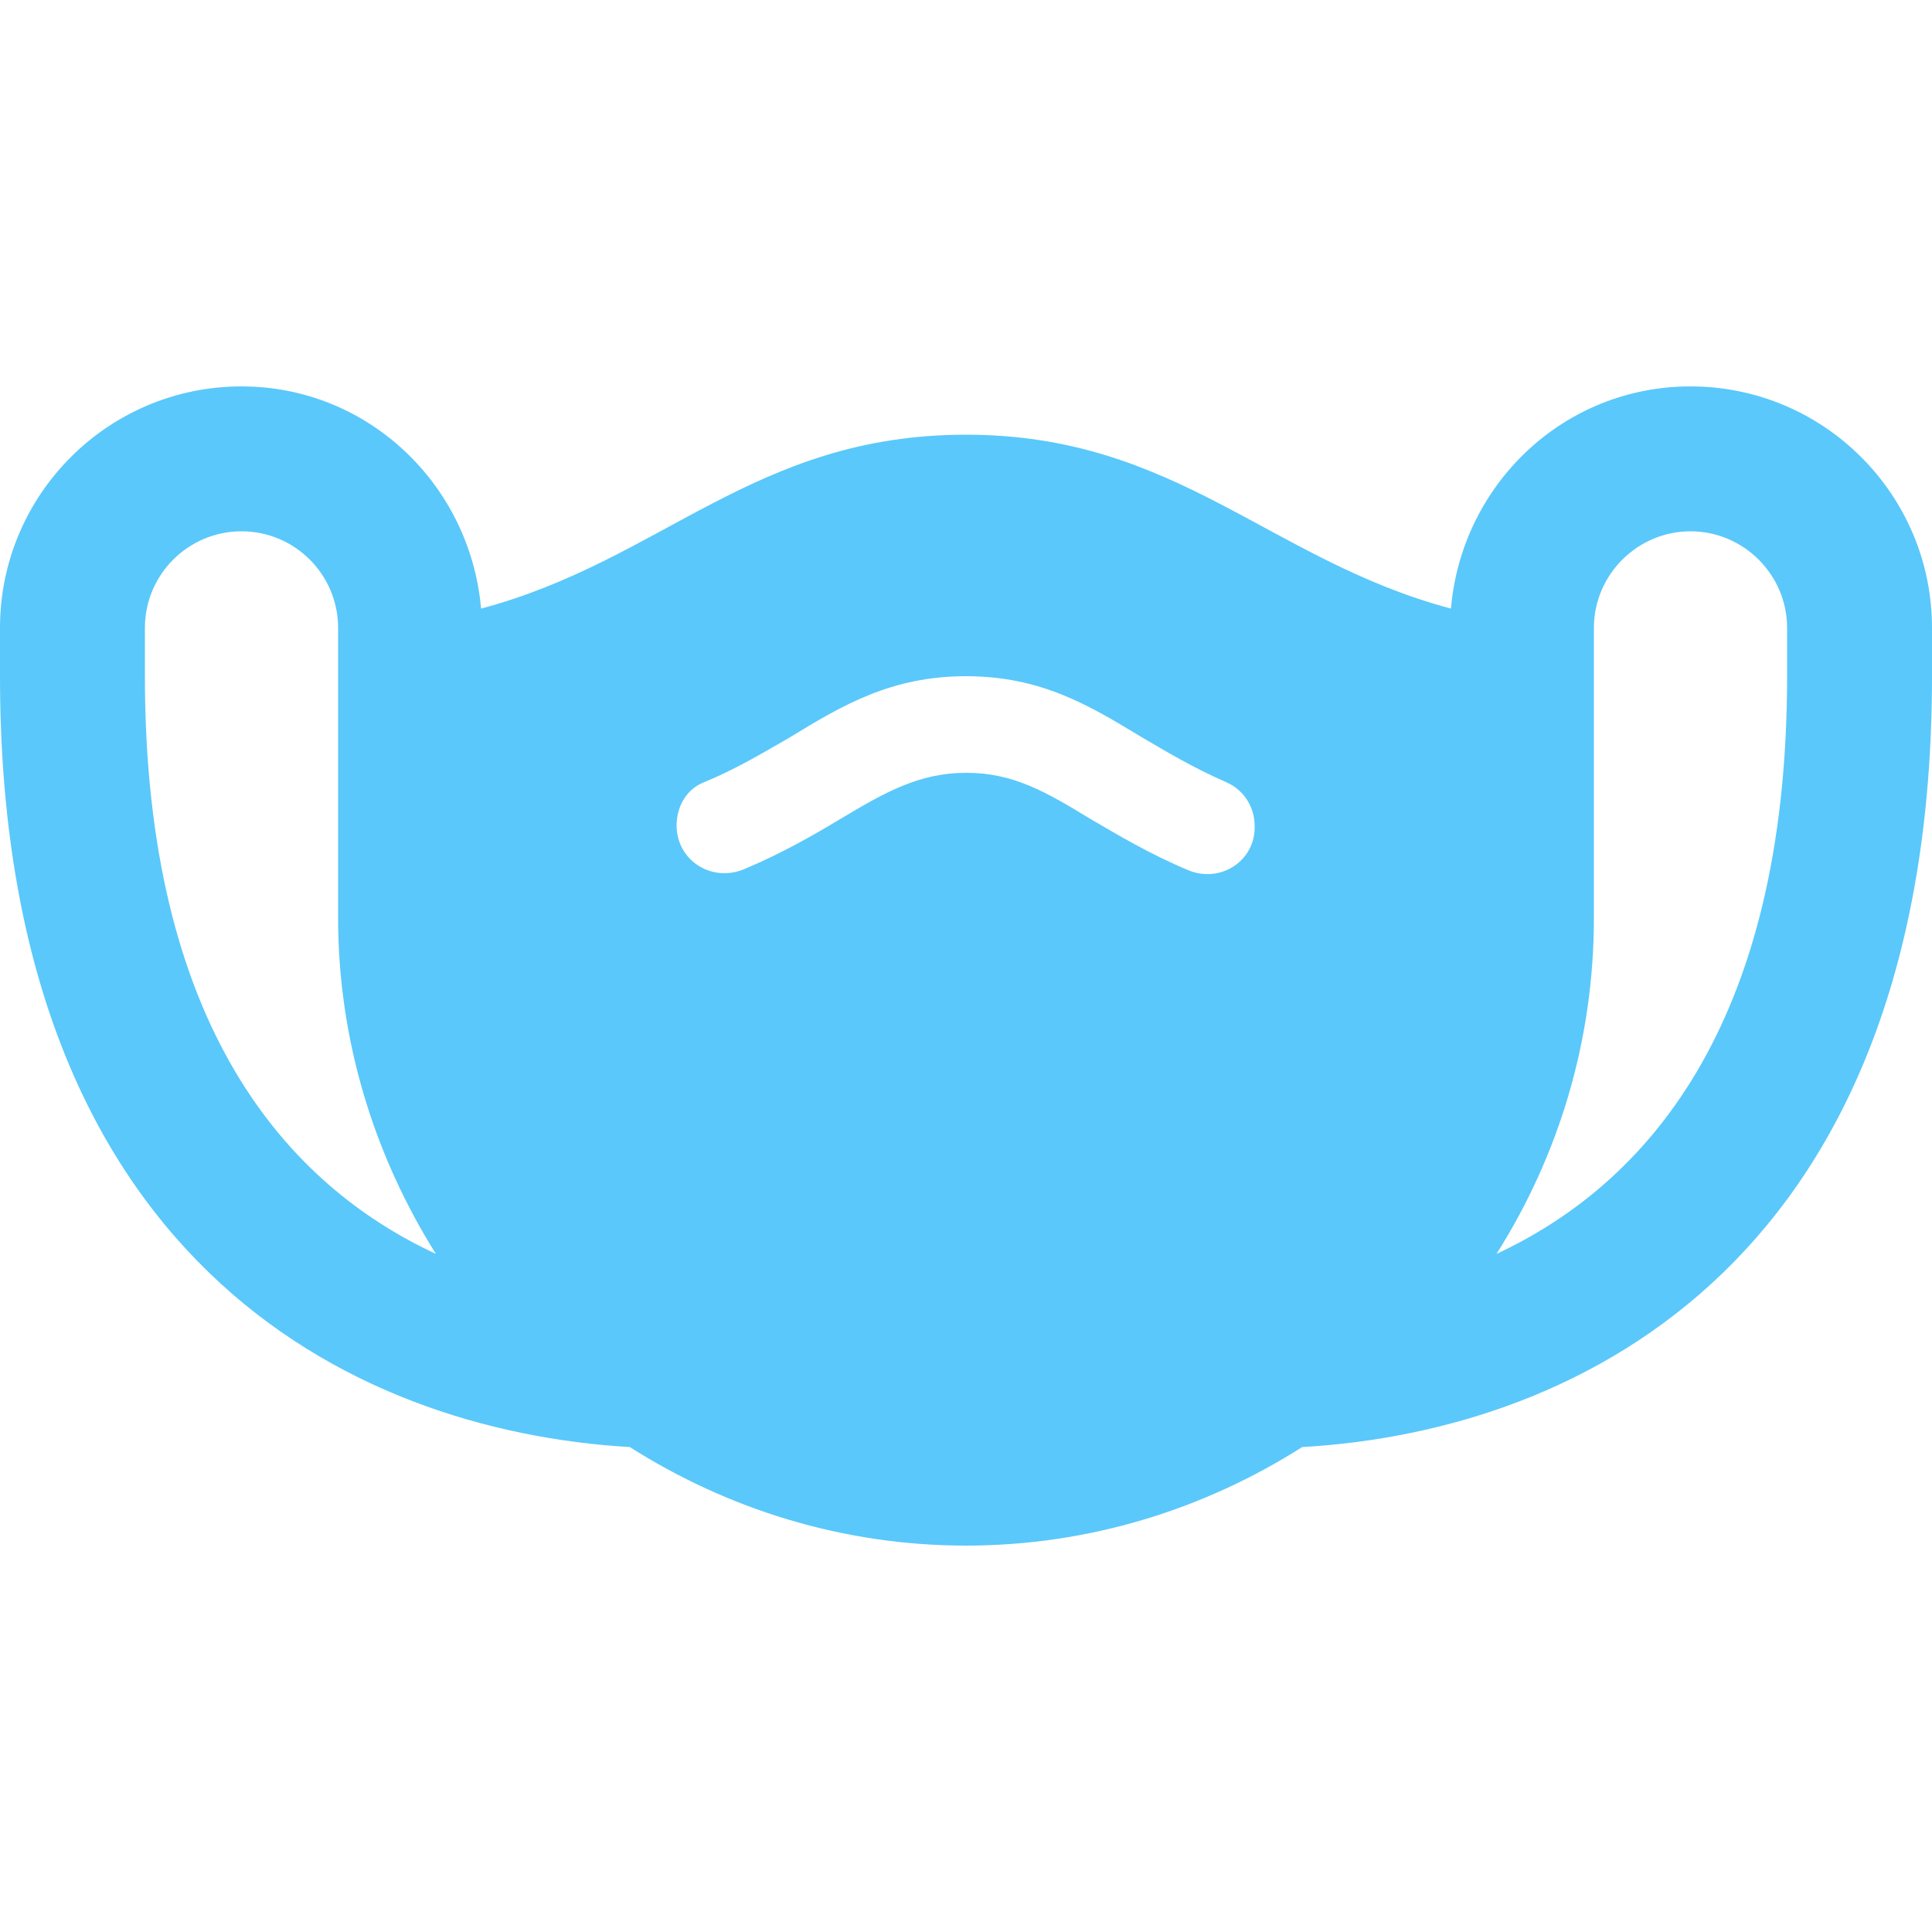 <?xml version="1.0" encoding="utf-8"?>
<!-- Generator: Adobe Illustrator 25.0.0, SVG Export Plug-In . SVG Version: 6.00 Build 0)  -->
<svg version="1.1" id="Layer_1" xmlns="http://www.w3.org/2000/svg" xmlns:xlink="http://www.w3.org/1999/xlink" x="0px" y="0px"
	 viewBox="0 0 500 500" style="enable-background:new 0 0 500 500;" xml:space="preserve">
<style type="text/css">
	.st0{fill:none;}
	.st1{fill:#5AC8FA;}
</style>
<rect class="st0" width="500" height="500"/>
<path class="st1" d="M437.5,100c-32.8,0-59.2,25.3-62,57.5c-47-12.5-71-45-125.5-45c-54.8,0-78.5,32.5-125.5,45
	c-2.8-32-29.2-57.5-62-57.5C28,100,0,128,0,162.5V175c0,150,90,195.2,163,199.5c25.2,16,55,25.5,87,25.5s61.8-9.5,87-25.5
	c73-4.2,163-49.5,163-199.5v-12.5C500,128,472,100,437.5,100z M37.5,175v-12.5c0-13.8,11.2-25,25-25s25,11.2,25,25v75
	c0,32,9.5,61.8,25.3,87C74.7,306.8,37.5,266.2,37.5,175z M307.5,225.2c-10-4.2-18-9-25.2-13.2c-11.5-7-20-12-32.2-12s-21,5-32.7,12
	c-7,4.2-15,8.8-24.5,12.8c-8.5,3.8-17.8-2-17.8-11.2l0,0c0-5,2.7-9.5,7.2-11.2c8.5-3.5,15.5-7.8,22-11.5
	C218,182.5,230.7,175,250,175s31.8,7.5,45,15.5c6.8,4,13.8,8.2,22.5,12c4.5,2,7.2,6.5,7.2,11.2C325,222.8,315.8,228.7,307.5,225.2z
	 M462.5,175c0,91.2-37.2,131.8-75.2,149.5c16-25.3,25.2-55,25.2-87v-75c0-13.8,11.3-25,25-25s25,11.2,25,25V175z"/>
</svg>
